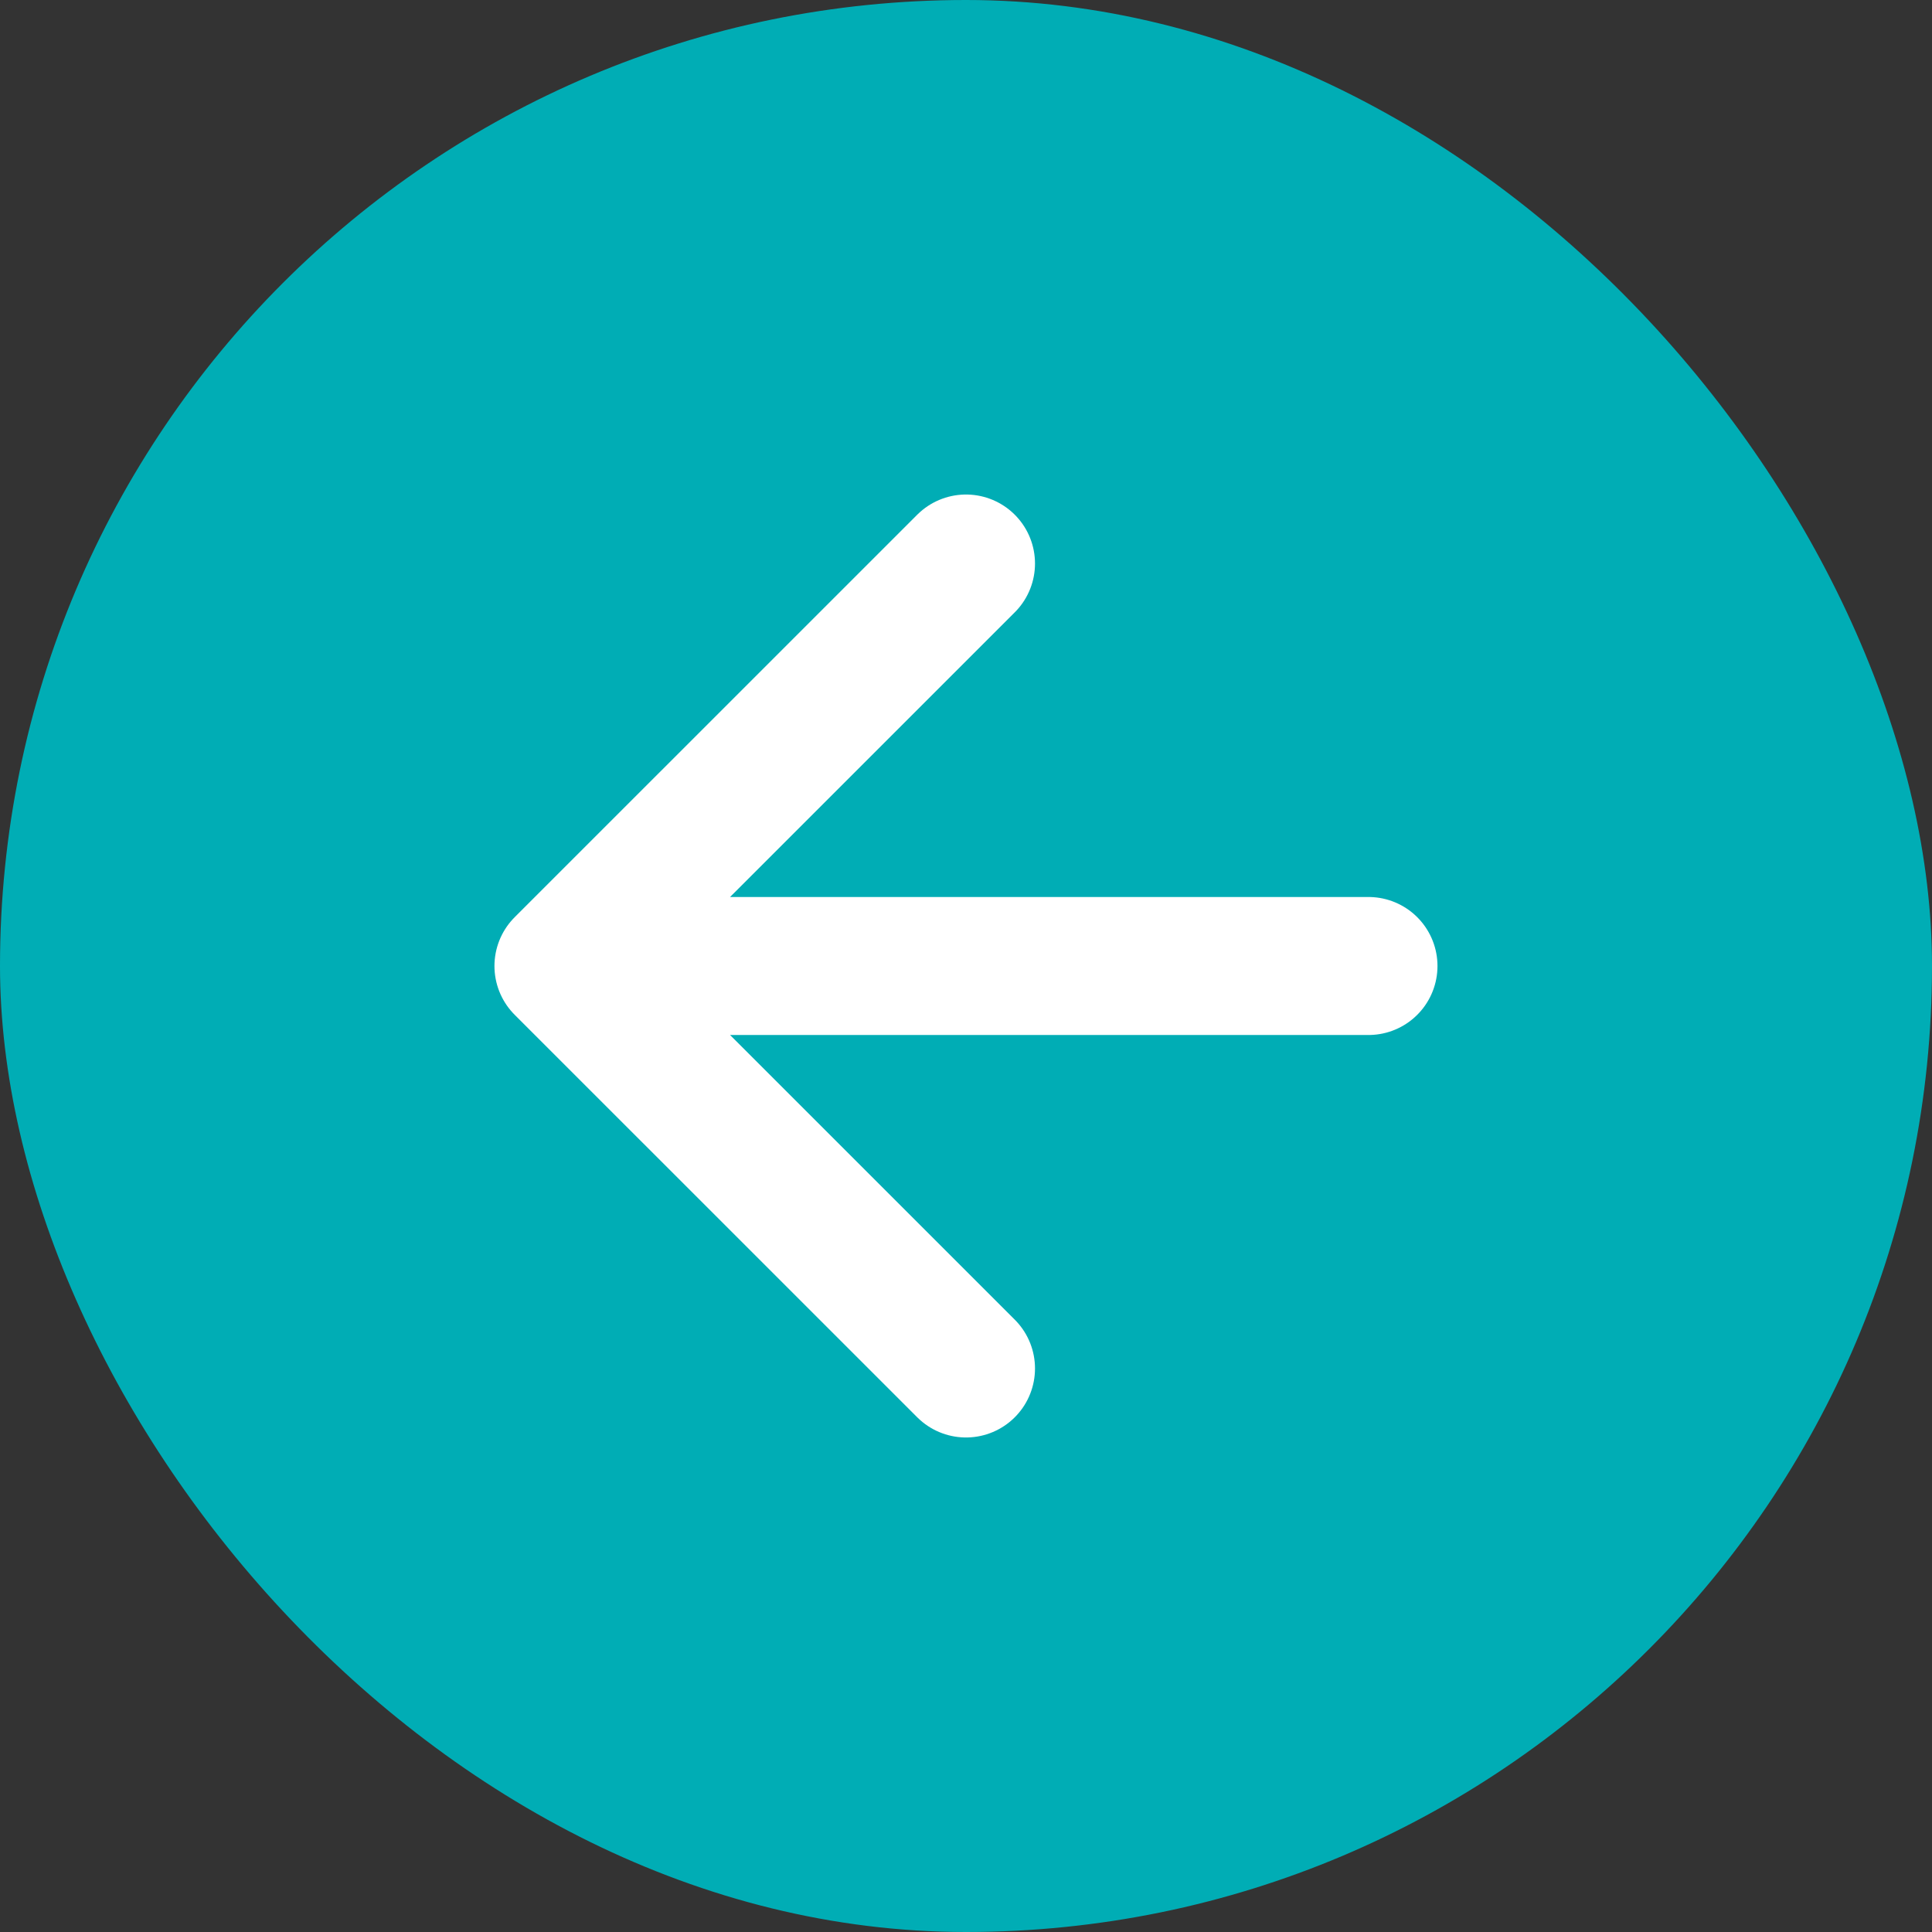 <svg width="28" height="28" viewBox="0 0 28 28" fill="none" xmlns="http://www.w3.org/2000/svg">
<rect x="0" y="0" width="28" height="28" fill="#333333" stroke="none"/>
<rect width="28" height="28" rx="14" fill="#00ADB5"/>
<path d="M14 19.833L8.166 14M8.166 14L14 8.167M8.166 14H19.833" stroke="white" stroke-width="2" stroke-linecap="round" stroke-linejoin="round"/>
</svg>
